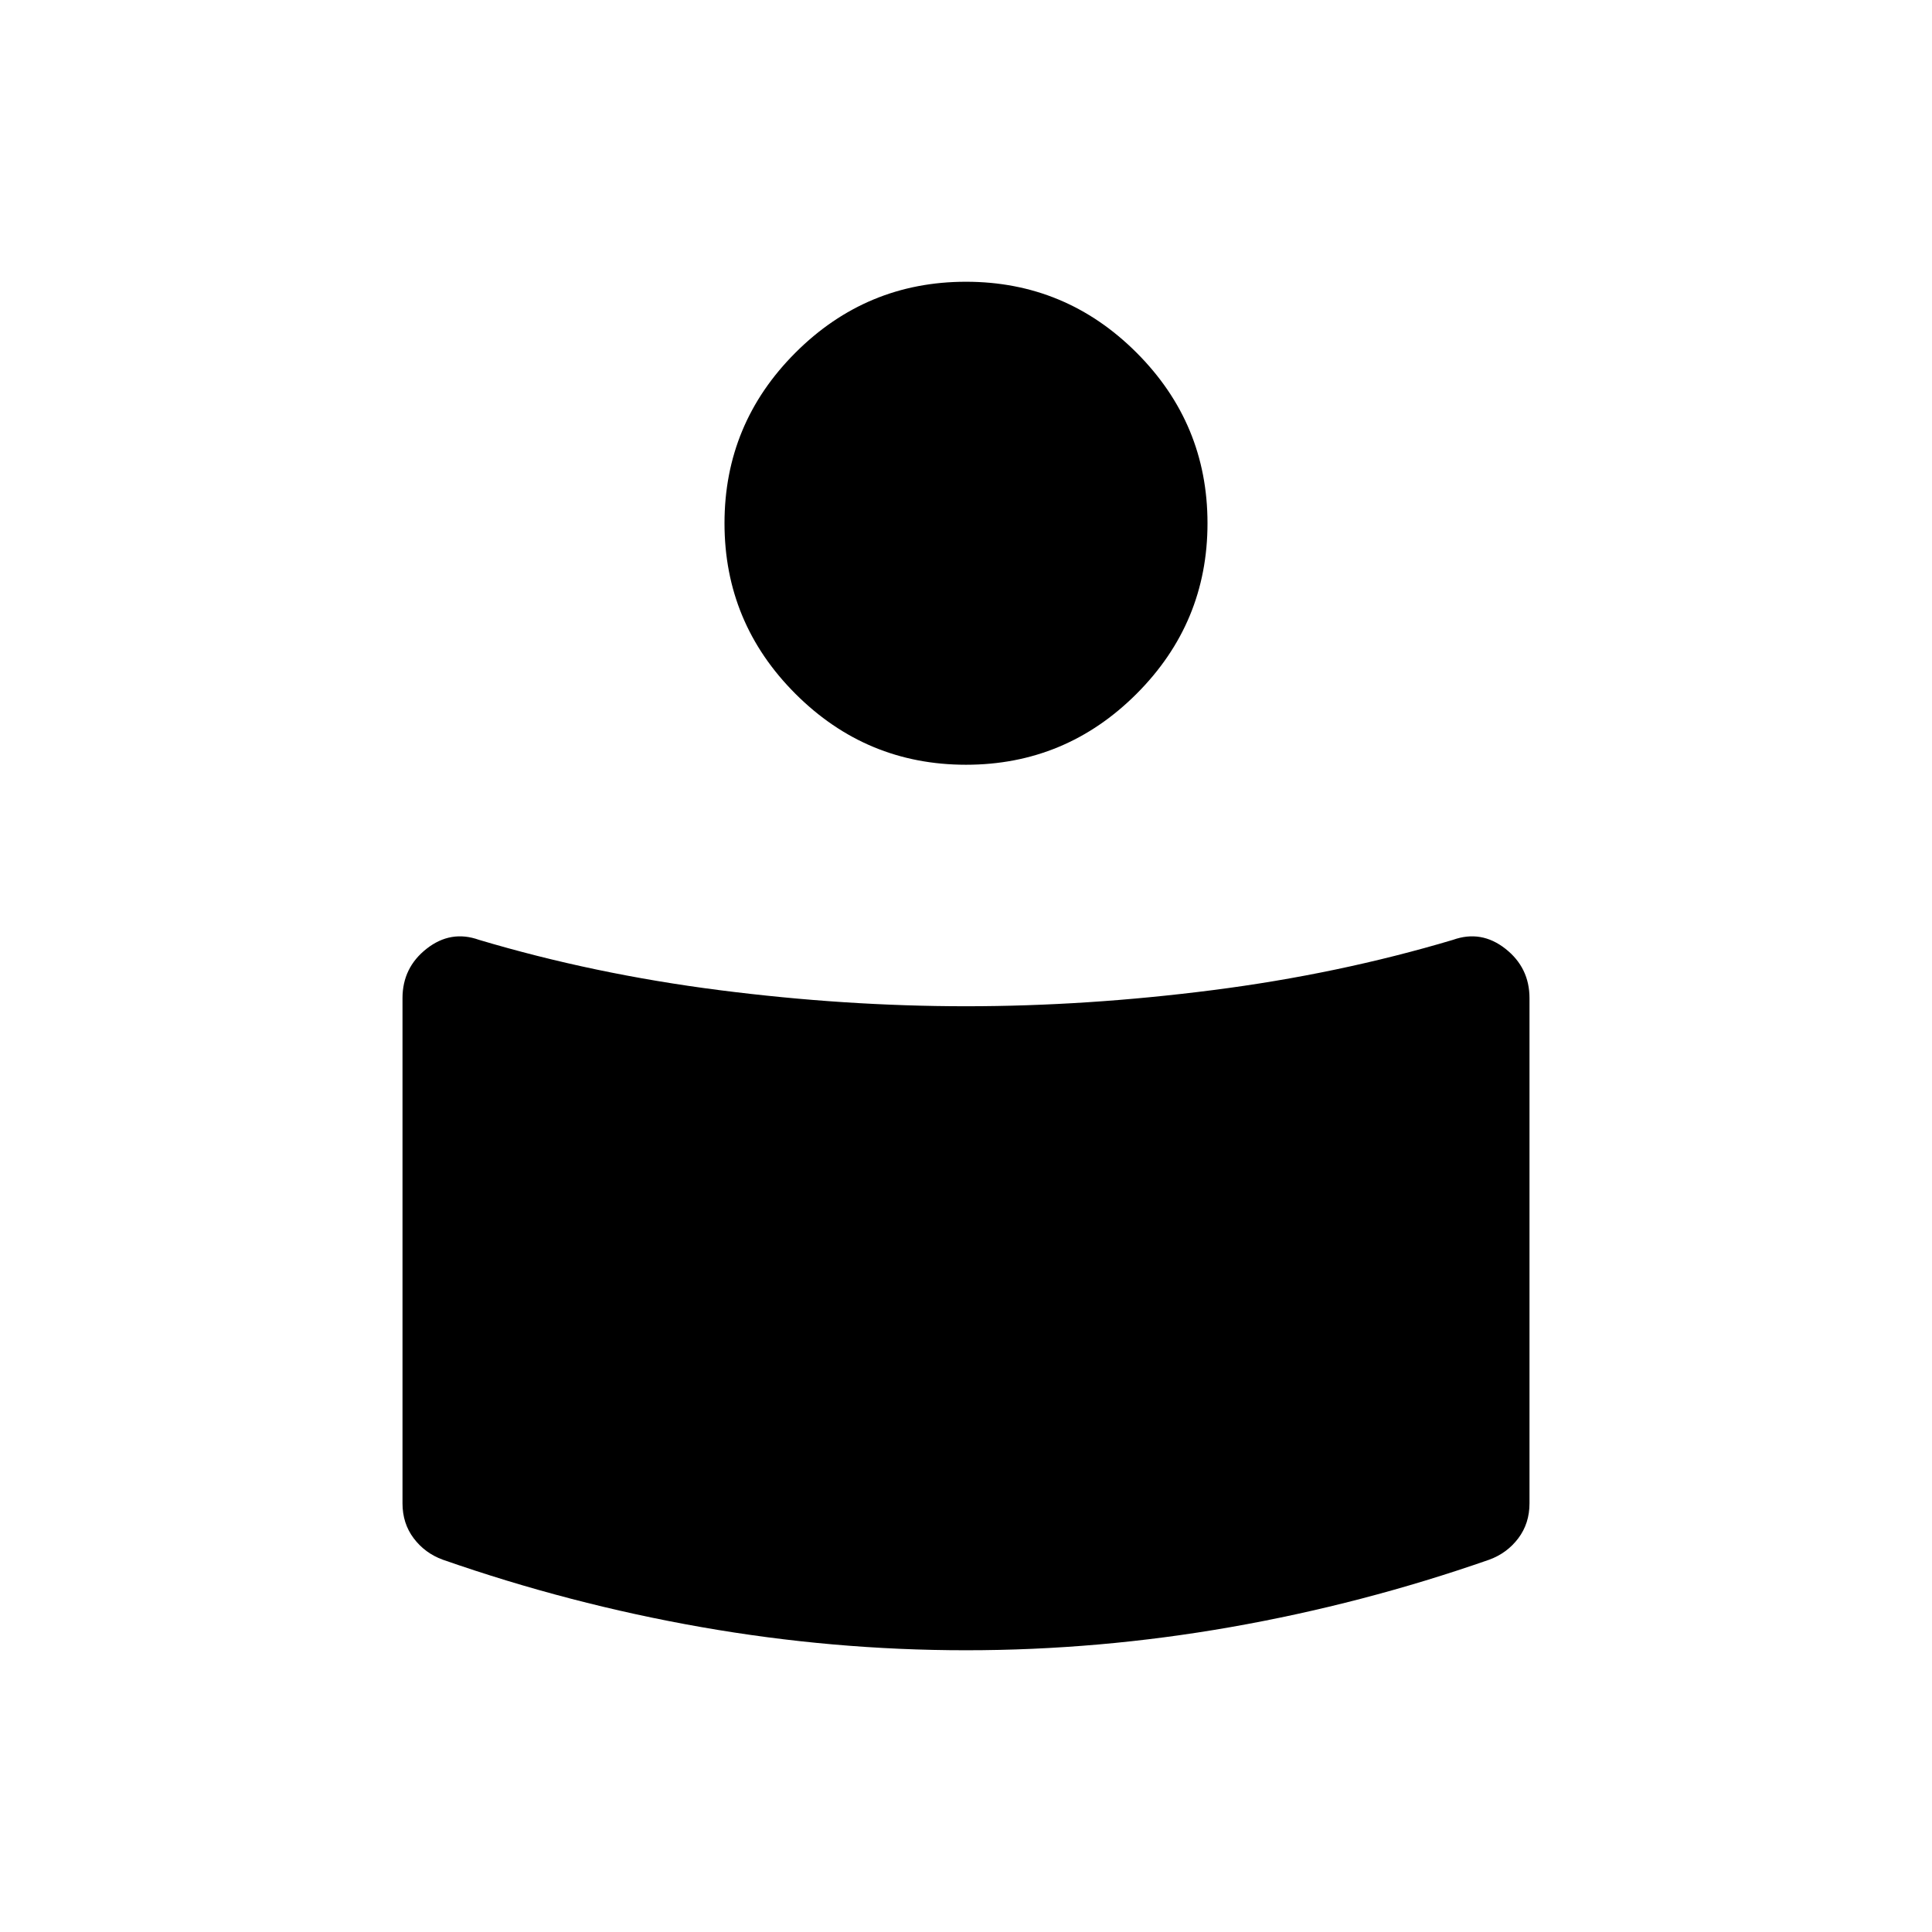 <svg xmlns="http://www.w3.org/2000/svg" height="24" viewBox="0 -960 960 960" width="24"><path d="M480-460q60 0 122.5-8T722-493q14-5 26 4.404 12 9.405 12 24.596v251q0 10-5.577 17.38Q748.846-188.24 740-185q-63 22-128.5 33.5T480-140q-66 0-131.5-11.5T220-185q-8.846-3.24-14.423-10.62Q200-203 200-213v-251q0-15.191 12-24.596Q224-498 238-493q57 17 119.5 25t122.5 8Zm0-360q49.5 0 84.75 35.25T600-700q0 49.5-35.25 84.75T480-580q-49.5 0-84.75-35.25T360-700q0-49.5 35.25-84.75T480-820Z"/></svg>